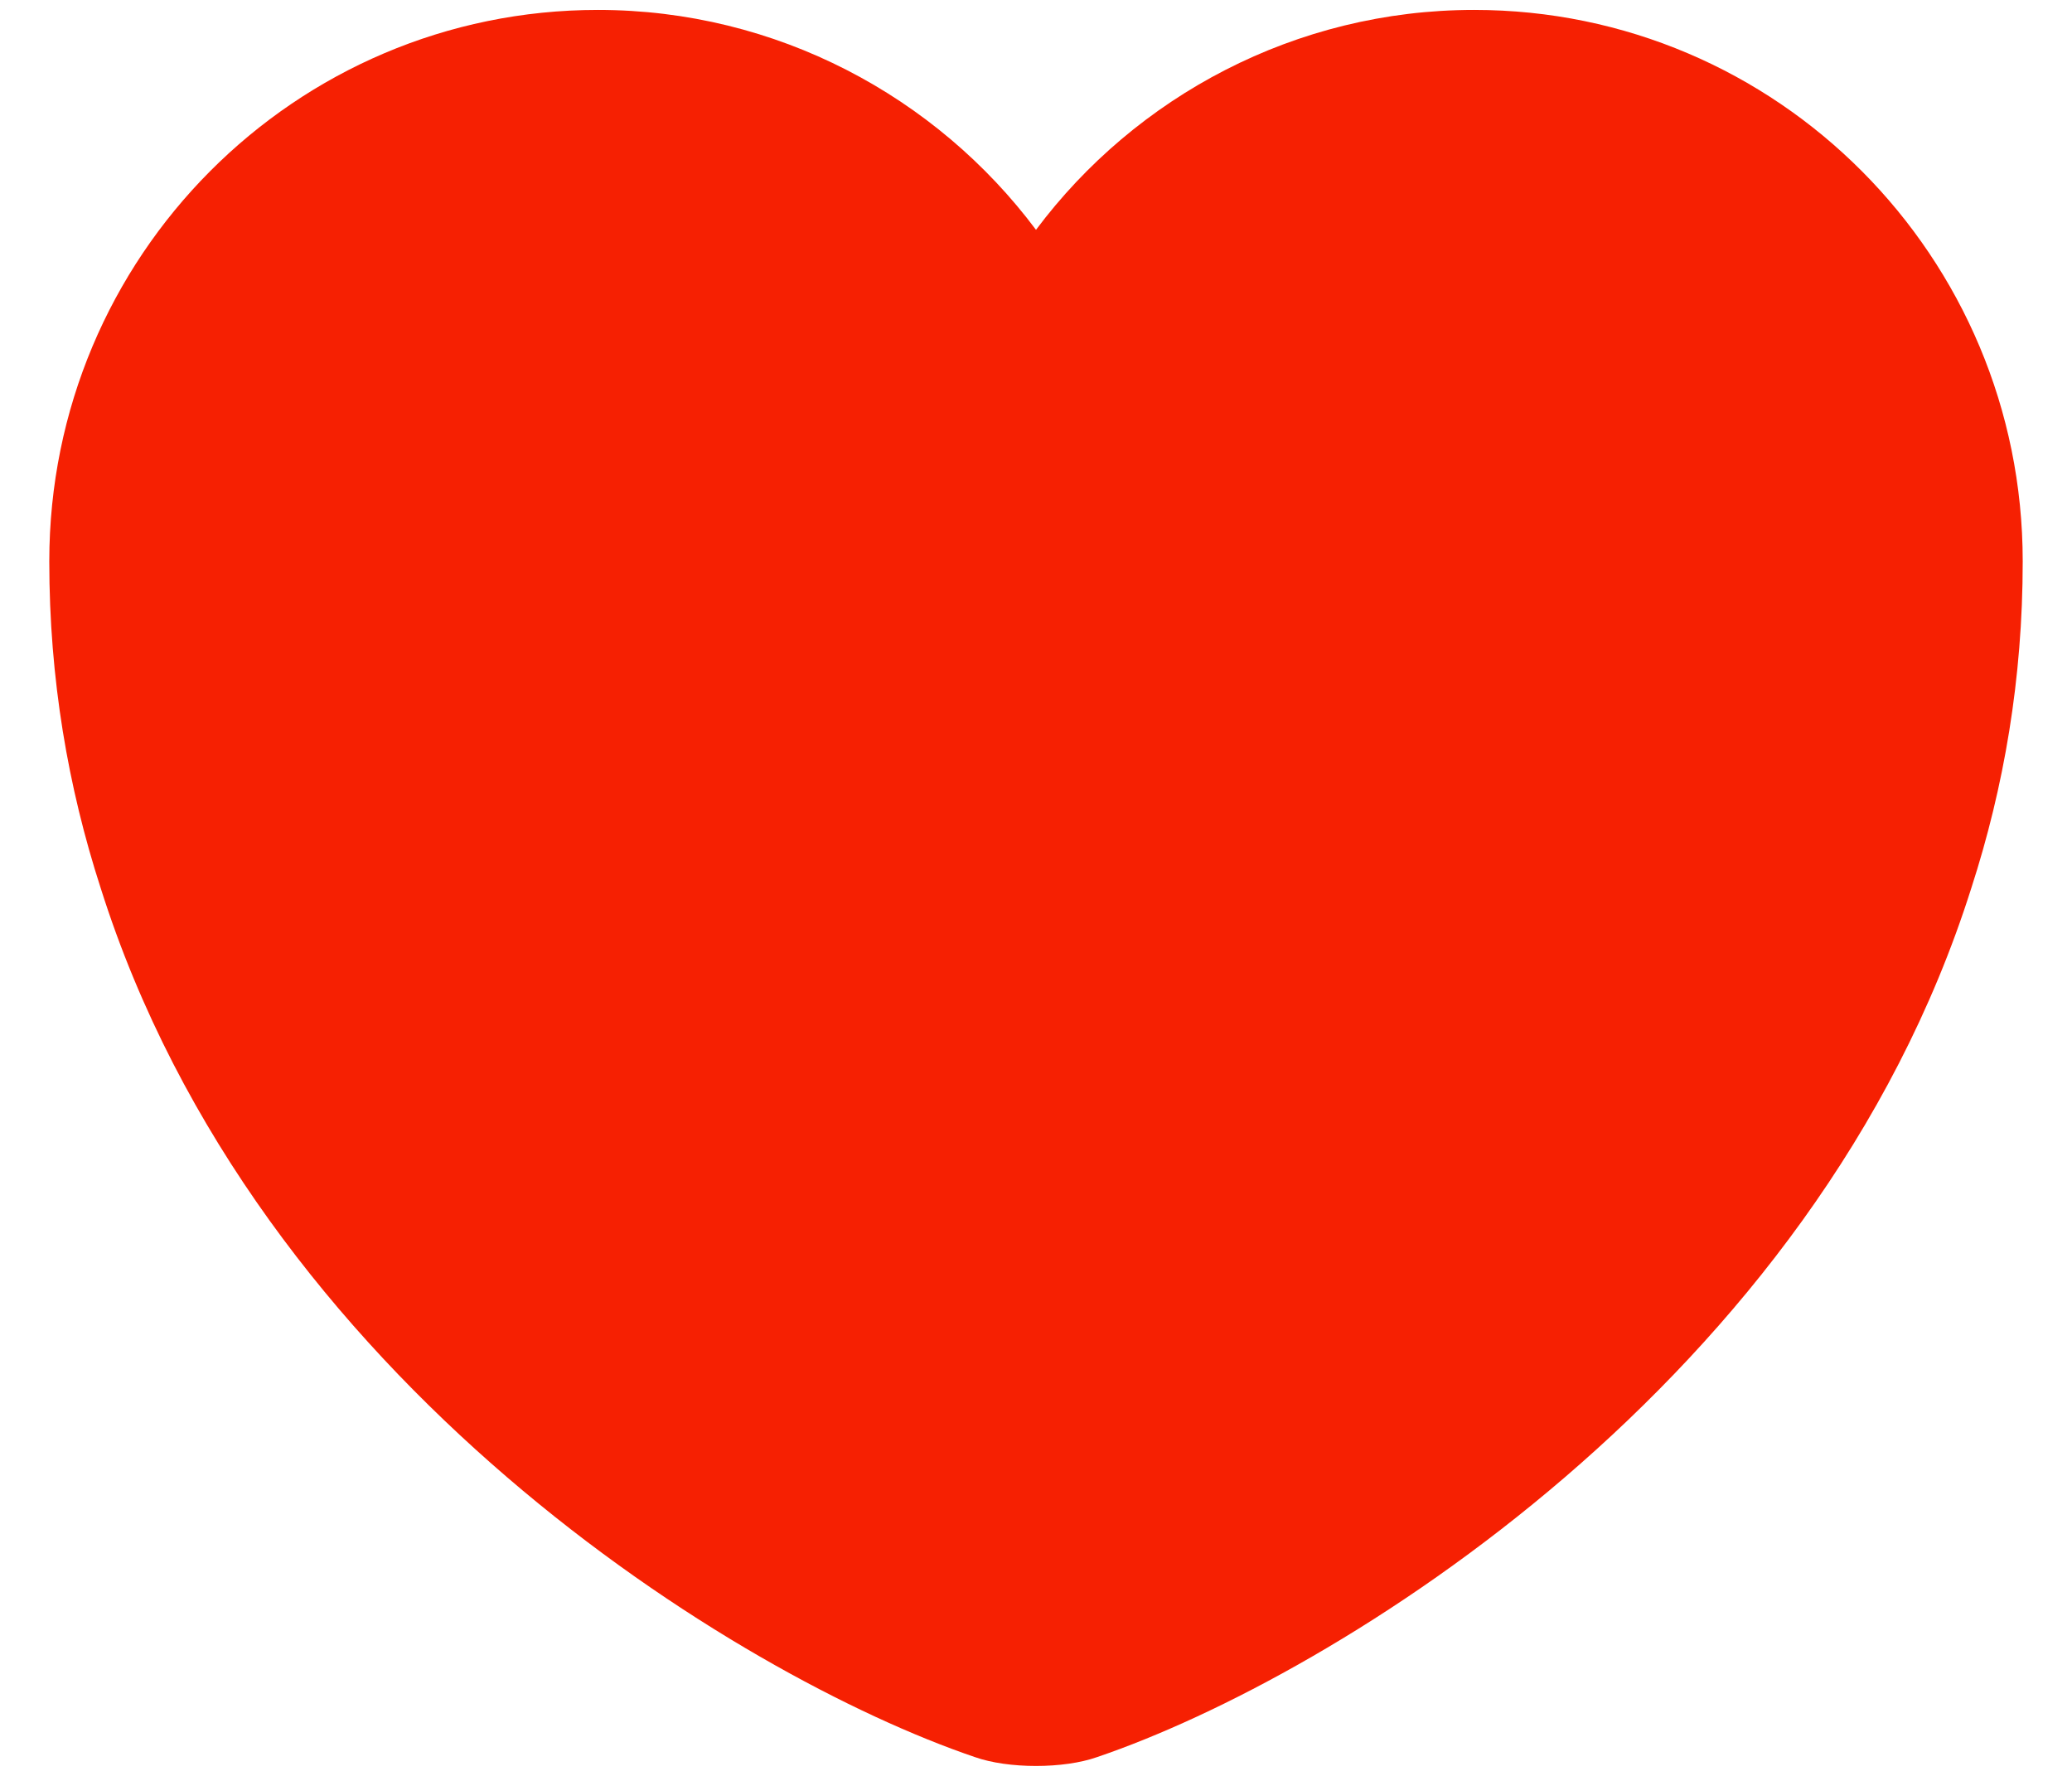 <svg width="14" height="12" viewBox="0 0 14 12" fill="none" xmlns="http://www.w3.org/2000/svg">
<path d="M9.96 0.067C8.753 0.067 7.673 0.653 7 1.553C6.327 0.653 5.247 0.067 4.04 0.067C1.993 0.067 0.333 1.733 0.333 3.793C0.333 4.587 0.46 5.32 0.68 6C1.733 9.333 4.98 11.327 6.587 11.873C6.813 11.953 7.187 11.953 7.413 11.873C9.02 11.327 12.267 9.333 13.32 6C13.54 5.32 13.667 4.587 13.667 3.793C13.667 1.733 12.007 0.067 9.96 0.067Z" fill="#F62002"/>
</svg>
